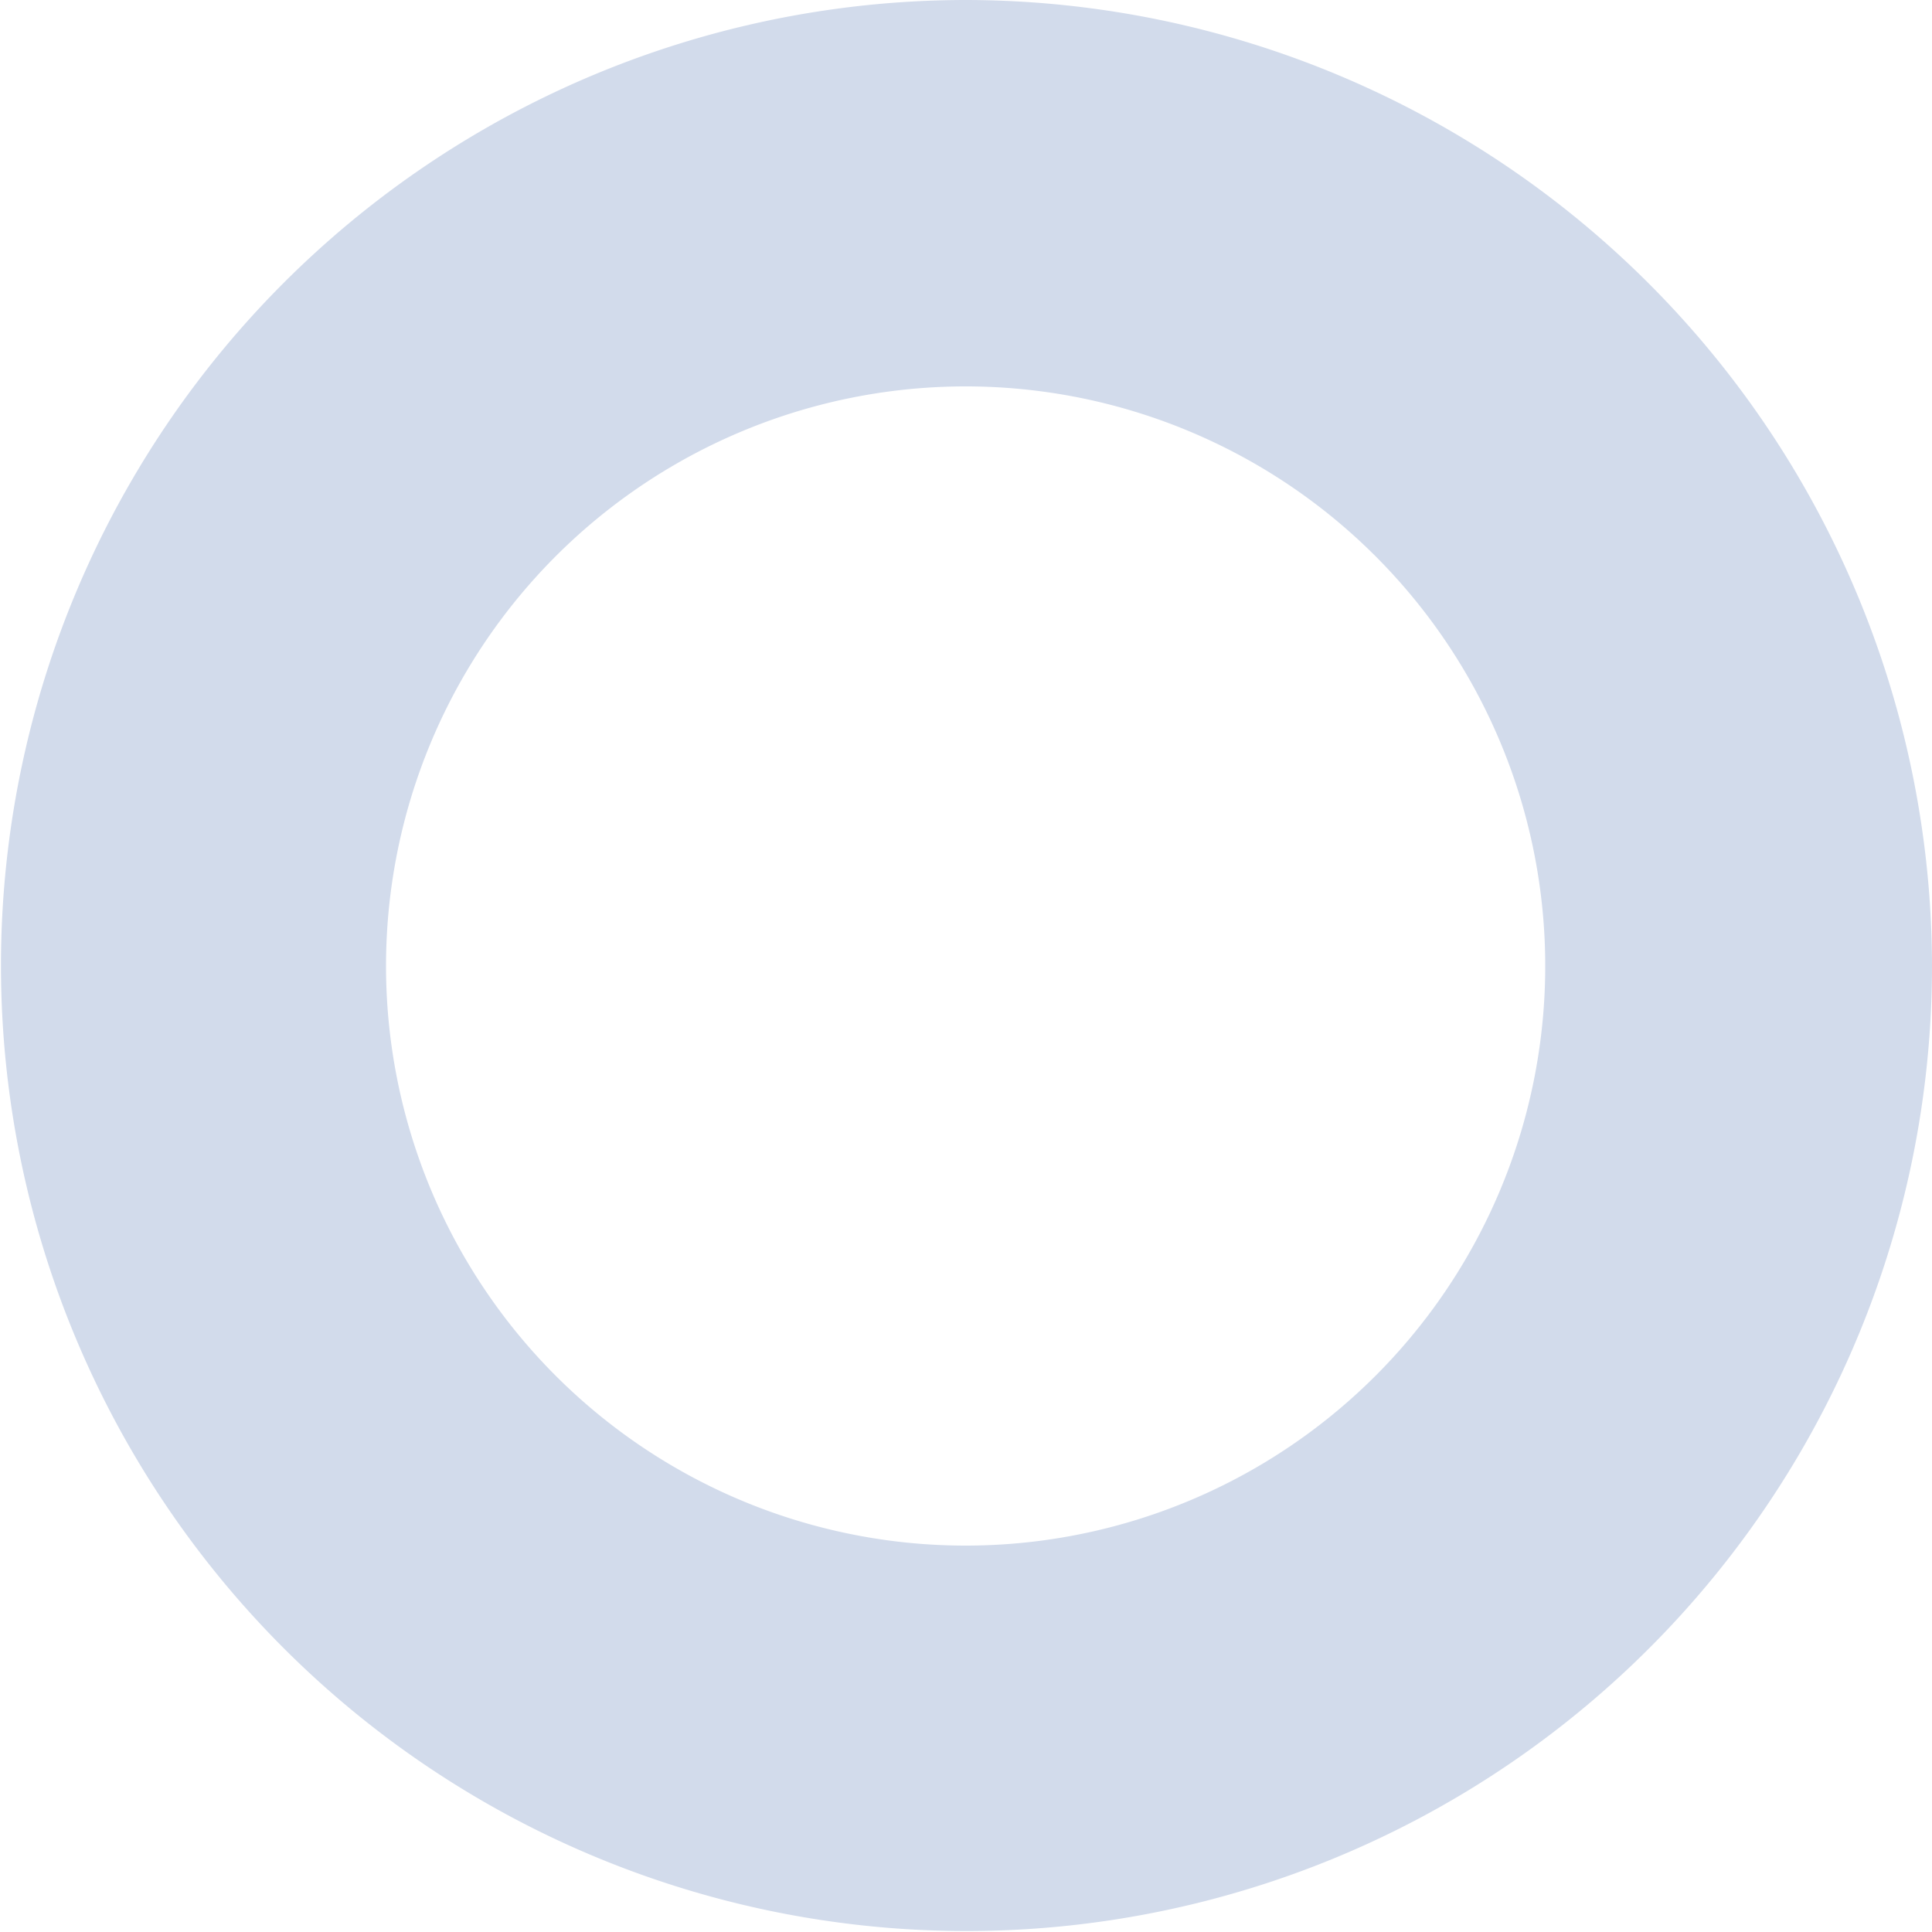 <svg xmlns="http://www.w3.org/2000/svg" viewBox="0 0 39.8 39.8"><defs><style>.cls-1{fill:#d2dbeb;}</style></defs><title>Asset 43</title><g id="Layer_2" data-name="Layer 2"><g id="content"><path class="cls-1" d="M19.9,0A19.89,19.89,0,1,0,39.8,19.9,19.93,19.93,0,0,0,19.9,0Zm0,31.84a11.94,11.94,0,1,1,10.35-6A11.94,11.94,0,0,1,19.9,31.84Z"/></g></g></svg>